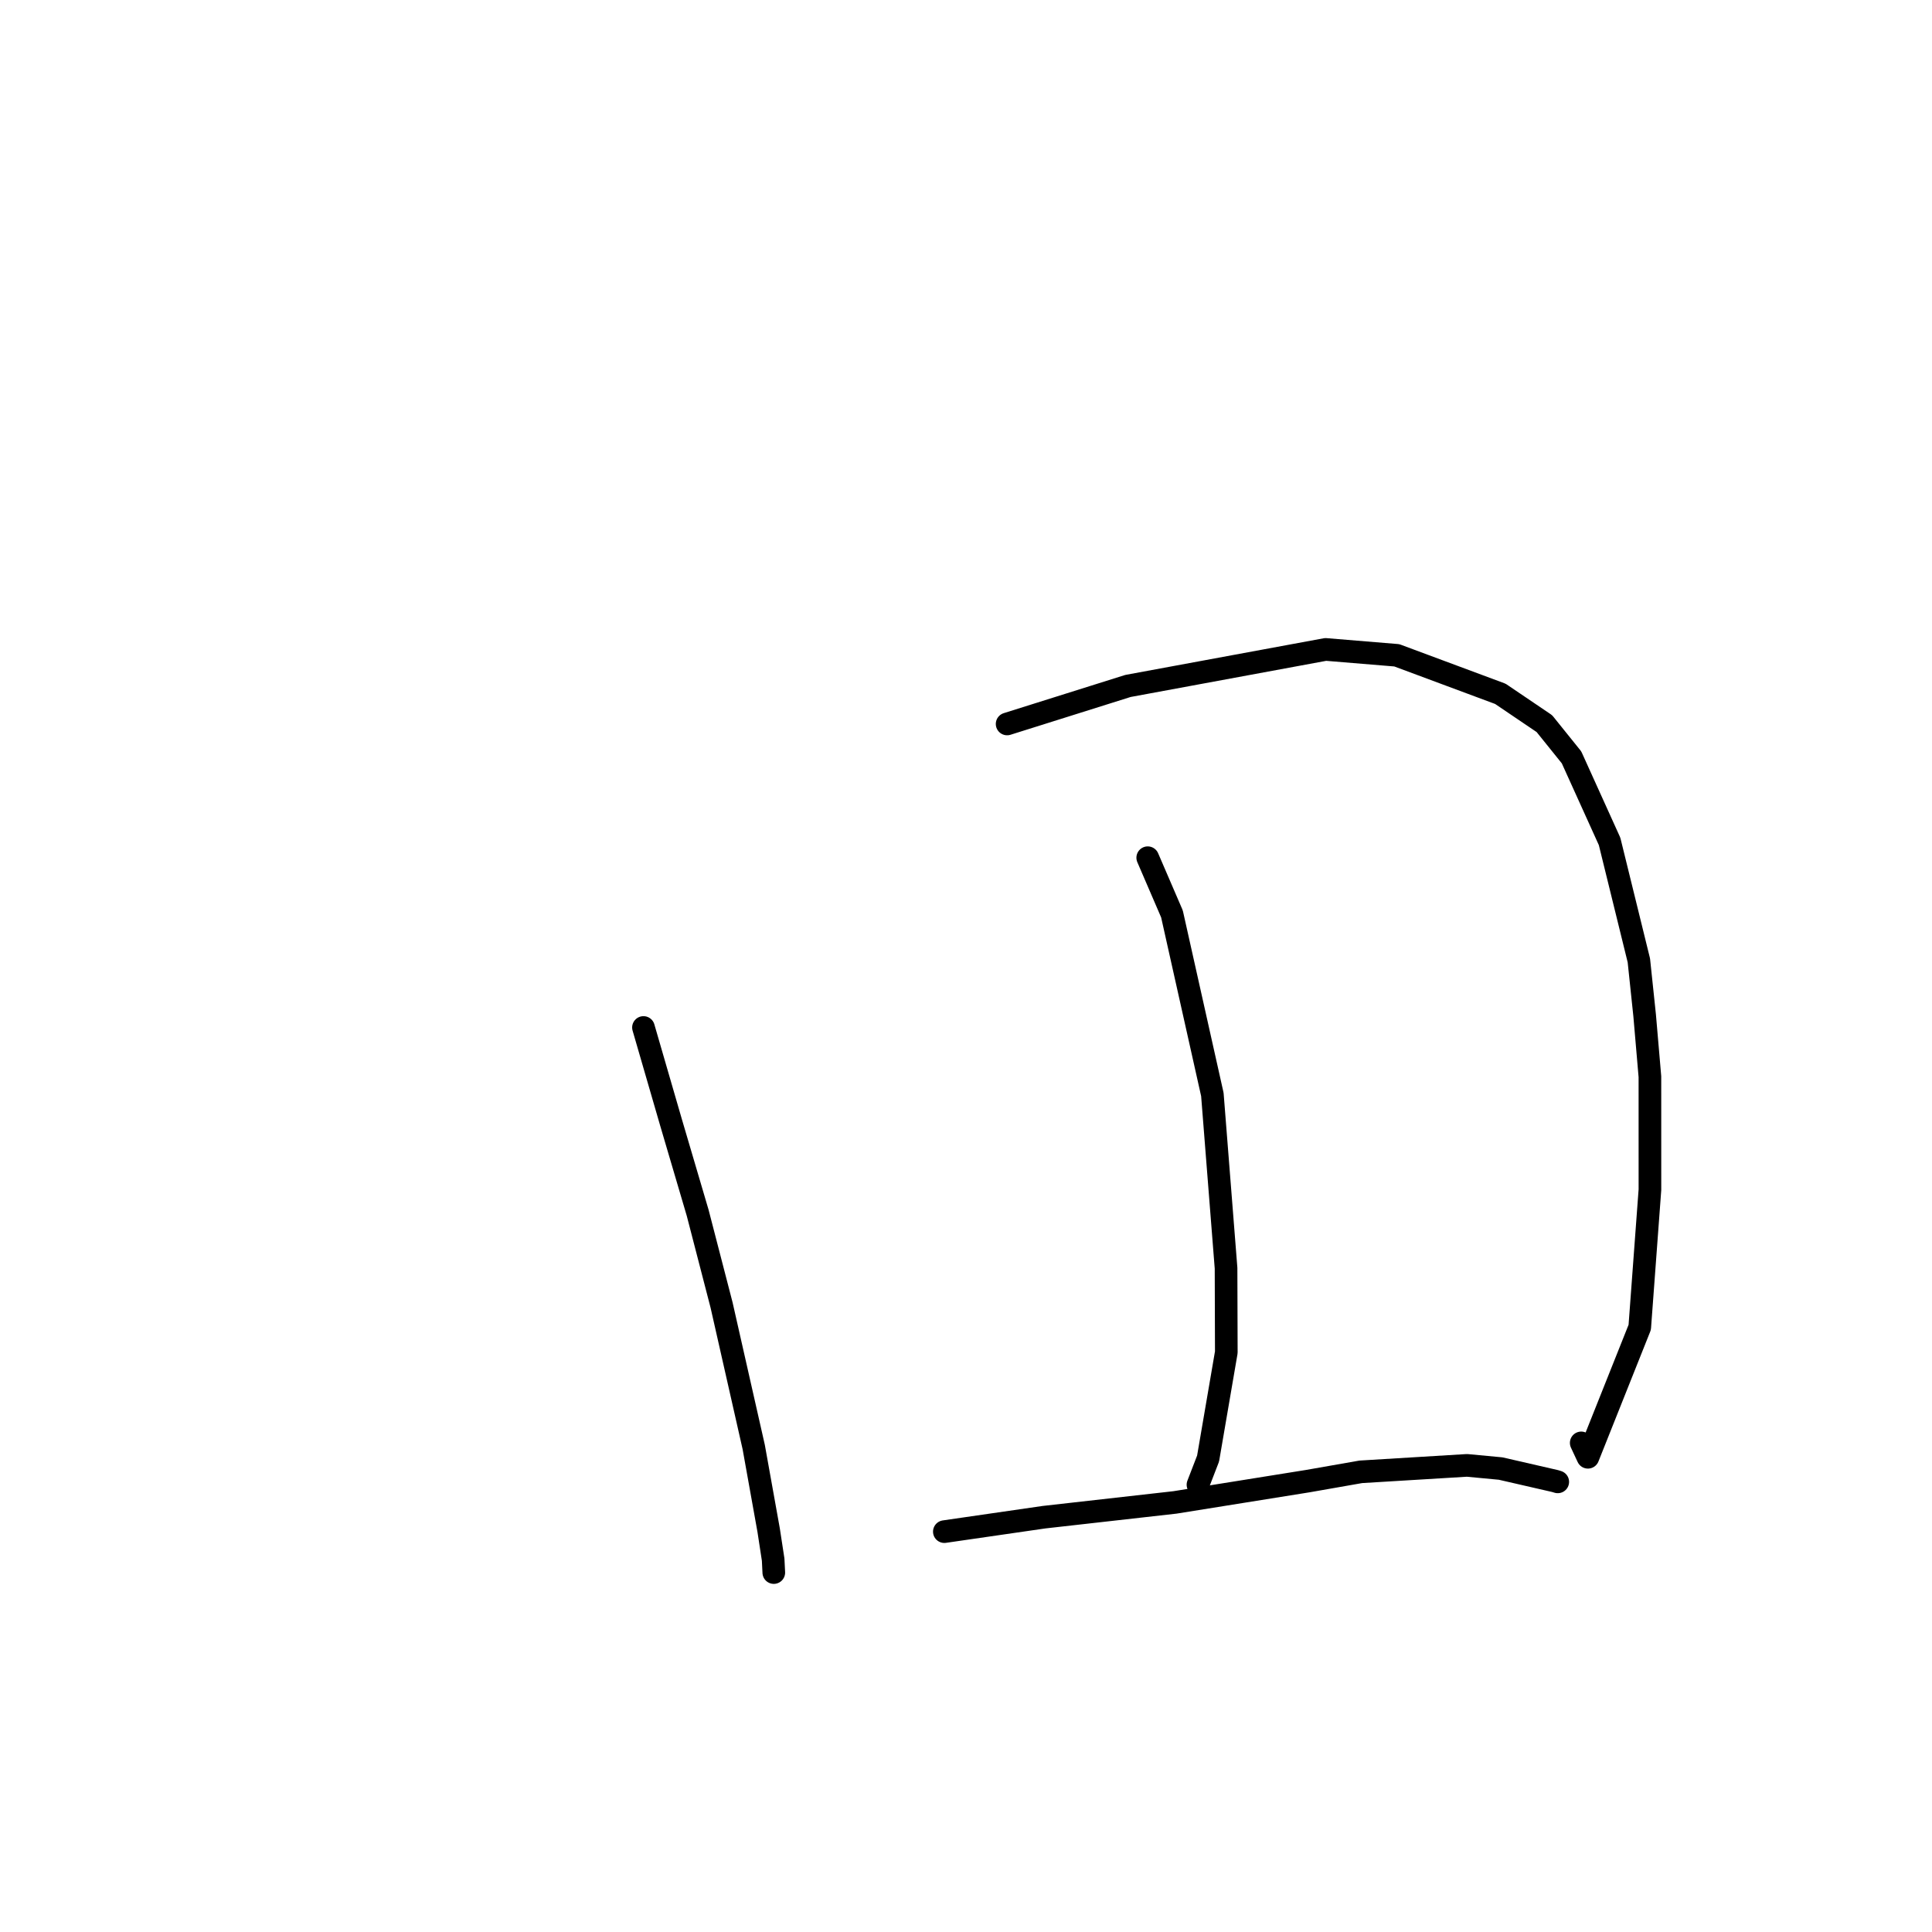 <?xml version="1.0" standalone="no"?>
    <svg width="256" height="256" xmlns="http://www.w3.org/2000/svg" version="1.1">
    <polyline stroke="black" stroke-width="3" stroke-linecap="round" fill="transparent" stroke-linejoin="round" points="85.263 136.147 88.937 148.807 92.449 160.719 95.613 172.93 99.871 191.739 101.852 202.772 102.447 206.66 102.531 208.36 102.532 208.372 " />
        <polyline stroke="black" stroke-width="3" stroke-linecap="round" fill="transparent" stroke-linejoin="round" points="133.449 95.929 149.457 90.894 175.653 86.053 185.081 86.831 198.802 91.935 204.638 95.885 208.236 100.356 213.279 111.493 217.157 127.258 217.924 134.546 218.622 142.669 218.625 157.64 217.274 175.876 210.409 193.096 209.52 191.191 " />
        <polyline stroke="black" stroke-width="3" stroke-linecap="round" fill="transparent" stroke-linejoin="round" points="152.08 113.651 155.292 121.101 160.645 145.027 162.458 168.039 162.492 179.185 160.078 193.263 158.859 196.421 158.737 196.736 " />
        <polyline stroke="black" stroke-width="3" stroke-linecap="round" fill="transparent" stroke-linejoin="round" points="125.131 202.949 138.339 201.035 155.687 199.078 173.291 196.257 180.314 195.025 194.384 194.17 198.841 194.59 206.058 196.247 206.376 196.345 206.408 196.355 206.41 196.356 " />
        </svg>